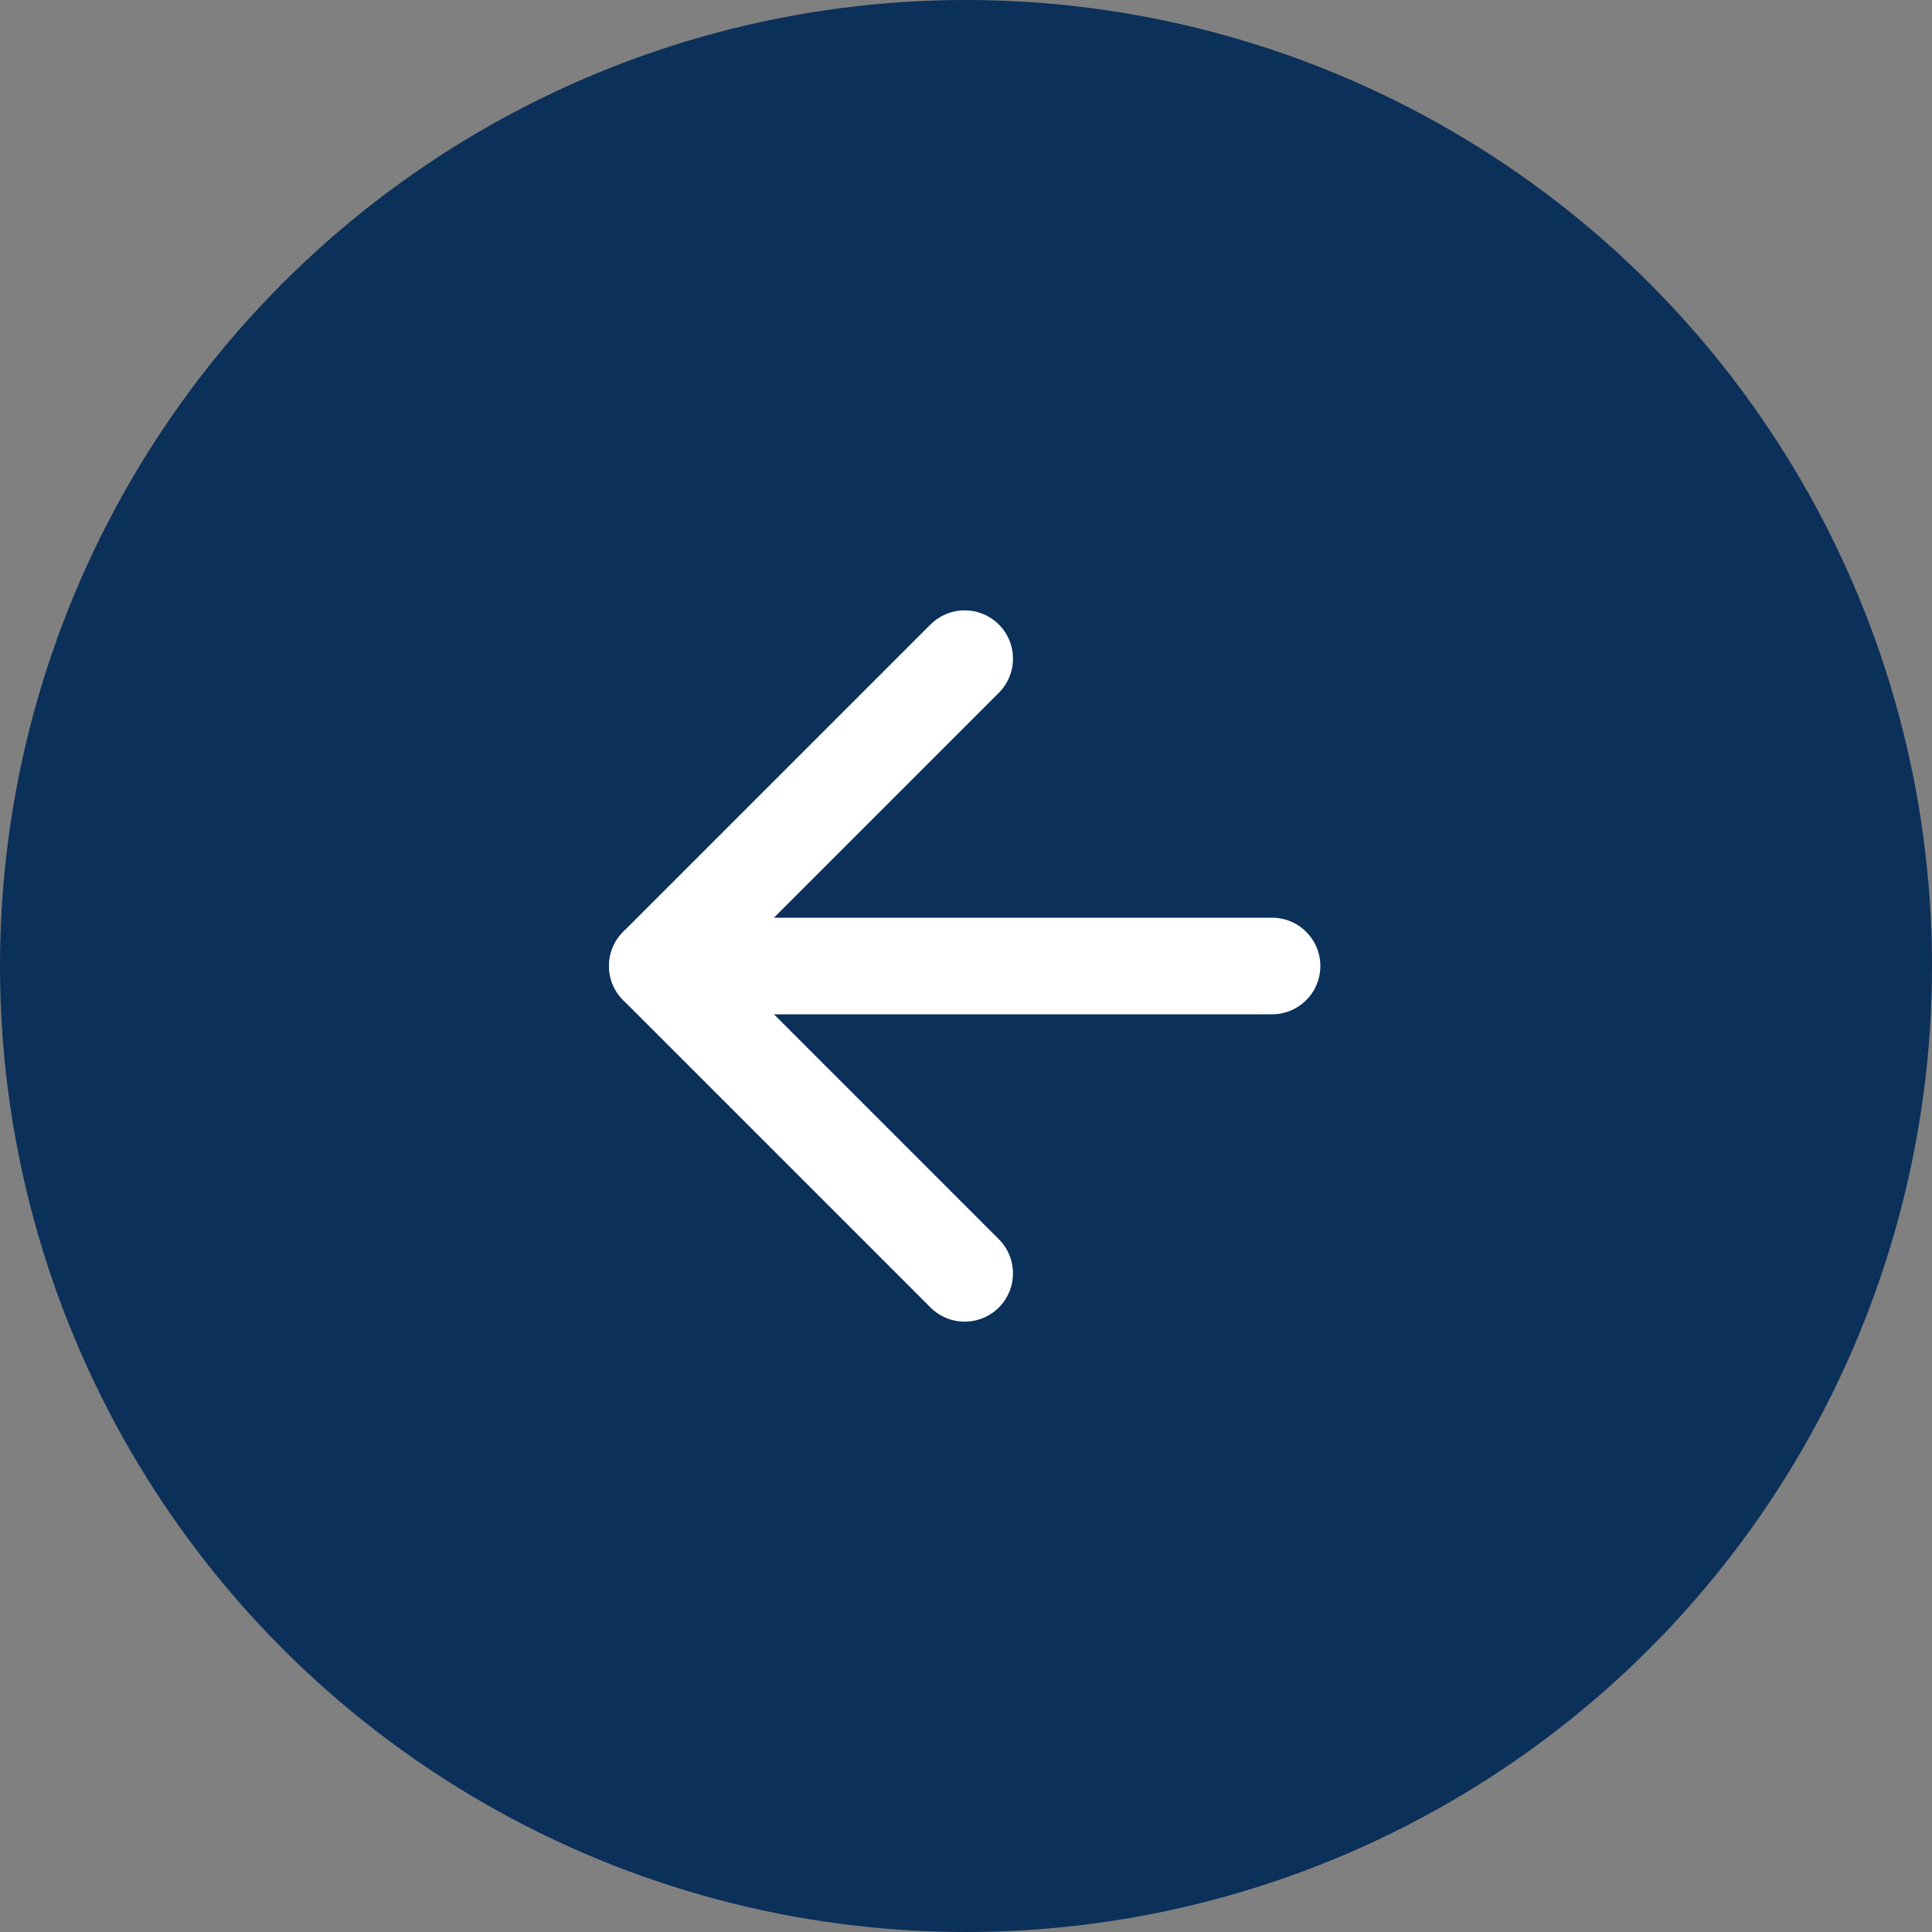 <svg width="60" height="60" viewBox="0 0 60 60" fill="none" xmlns="http://www.w3.org/2000/svg">
<rect x="0" y="0" width="60" height="60" fill="#808080" stroke="none"/>
<circle cx="30" cy="30" r="30" fill="#0B305A"/>
<path d="M39.505 30H20.414" stroke="white" stroke-width="3" stroke-linecap="round" stroke-linejoin="round"/>
<path d="M29.959 39.545L20.414 30L29.959 20.455" stroke="white" stroke-width="3" stroke-linecap="round" stroke-linejoin="round"/>
</svg>
